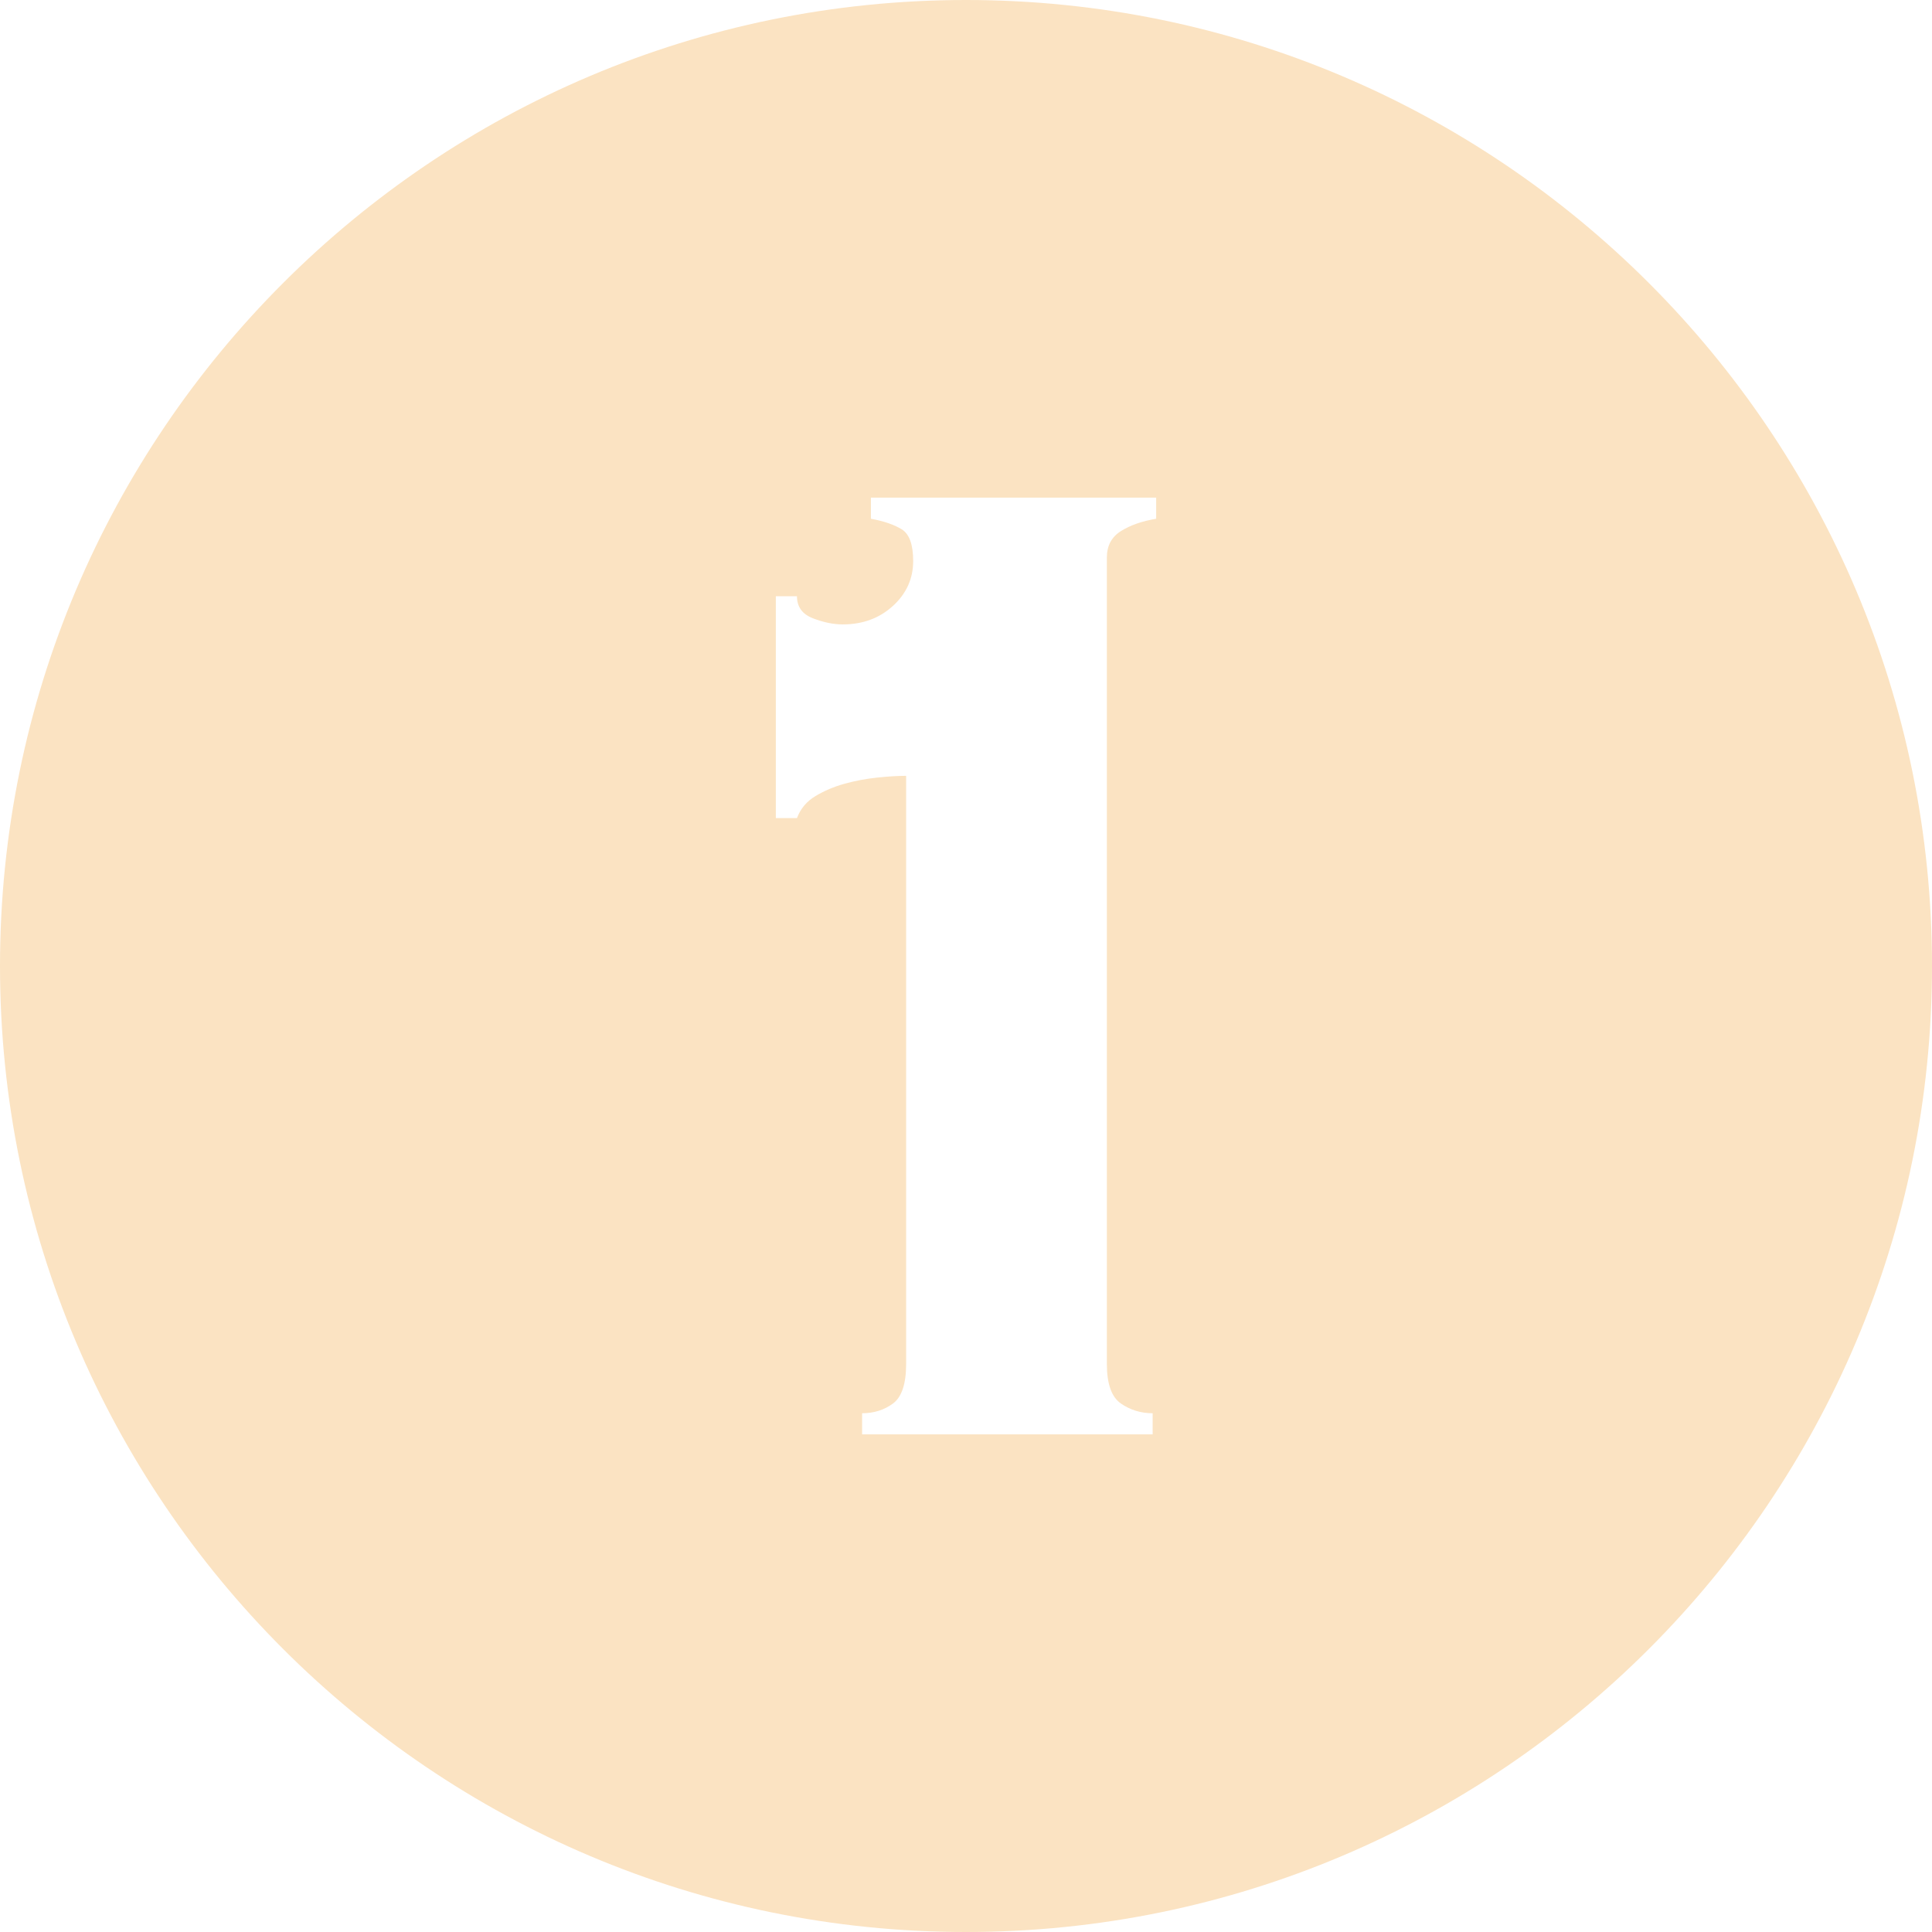 <?xml version="1.0" encoding="UTF-8" standalone="no"?>
<!DOCTYPE svg PUBLIC "-//W3C//DTD SVG 1.1//EN" "http://www.w3.org/Graphics/SVG/1.1/DTD/svg11.dtd">
<svg width="100%" height="100%" viewBox="0 0 158 158" version="1.1" xmlns="http://www.w3.org/2000/svg" xmlns:xlink="http://www.w3.org/1999/xlink" xml:space="preserve" xmlns:serif="http://www.serif.com/" style="fill-rule:evenodd;clip-rule:evenodd;stroke-linejoin:round;stroke-miterlimit:1.414;">
    <path d="M79,0C122.601,0 158,35.399 158,79C158,122.601 122.601,158 79,158C35.399,158 0,122.601 0,79C0,35.399 35.399,0 79,0ZM94.264,117.304L94.264,115.576C93.304,115.576 92.44,115.312 91.672,114.784C90.904,114.256 90.52,113.176 90.52,111.544L90.52,45.592C90.52,44.632 90.904,43.912 91.672,43.432C92.44,42.952 93.4,42.616 94.552,42.424L94.552,40.696L71.224,40.696L71.224,42.424C72.28,42.616 73.12,42.904 73.744,43.288C74.368,43.672 74.68,44.536 74.68,45.88C74.68,47.32 74.128,48.544 73.024,49.552C71.92,50.56 70.552,51.064 68.92,51.064C68.152,51.064 67.336,50.896 66.472,50.56C65.608,50.224 65.176,49.624 65.176,48.76L63.448,48.76L63.448,66.904L65.176,66.904C65.464,66.136 65.968,65.536 66.688,65.104C67.408,64.672 68.2,64.336 69.064,64.096C69.928,63.856 70.816,63.688 71.728,63.592C72.64,63.496 73.432,63.448 74.104,63.448L74.104,111.544C74.104,113.176 73.744,114.256 73.024,114.784C72.304,115.312 71.464,115.576 70.504,115.576L70.504,117.304L94.264,117.304Z" style="fill:rgb(251,227,194);"/>
</svg>
